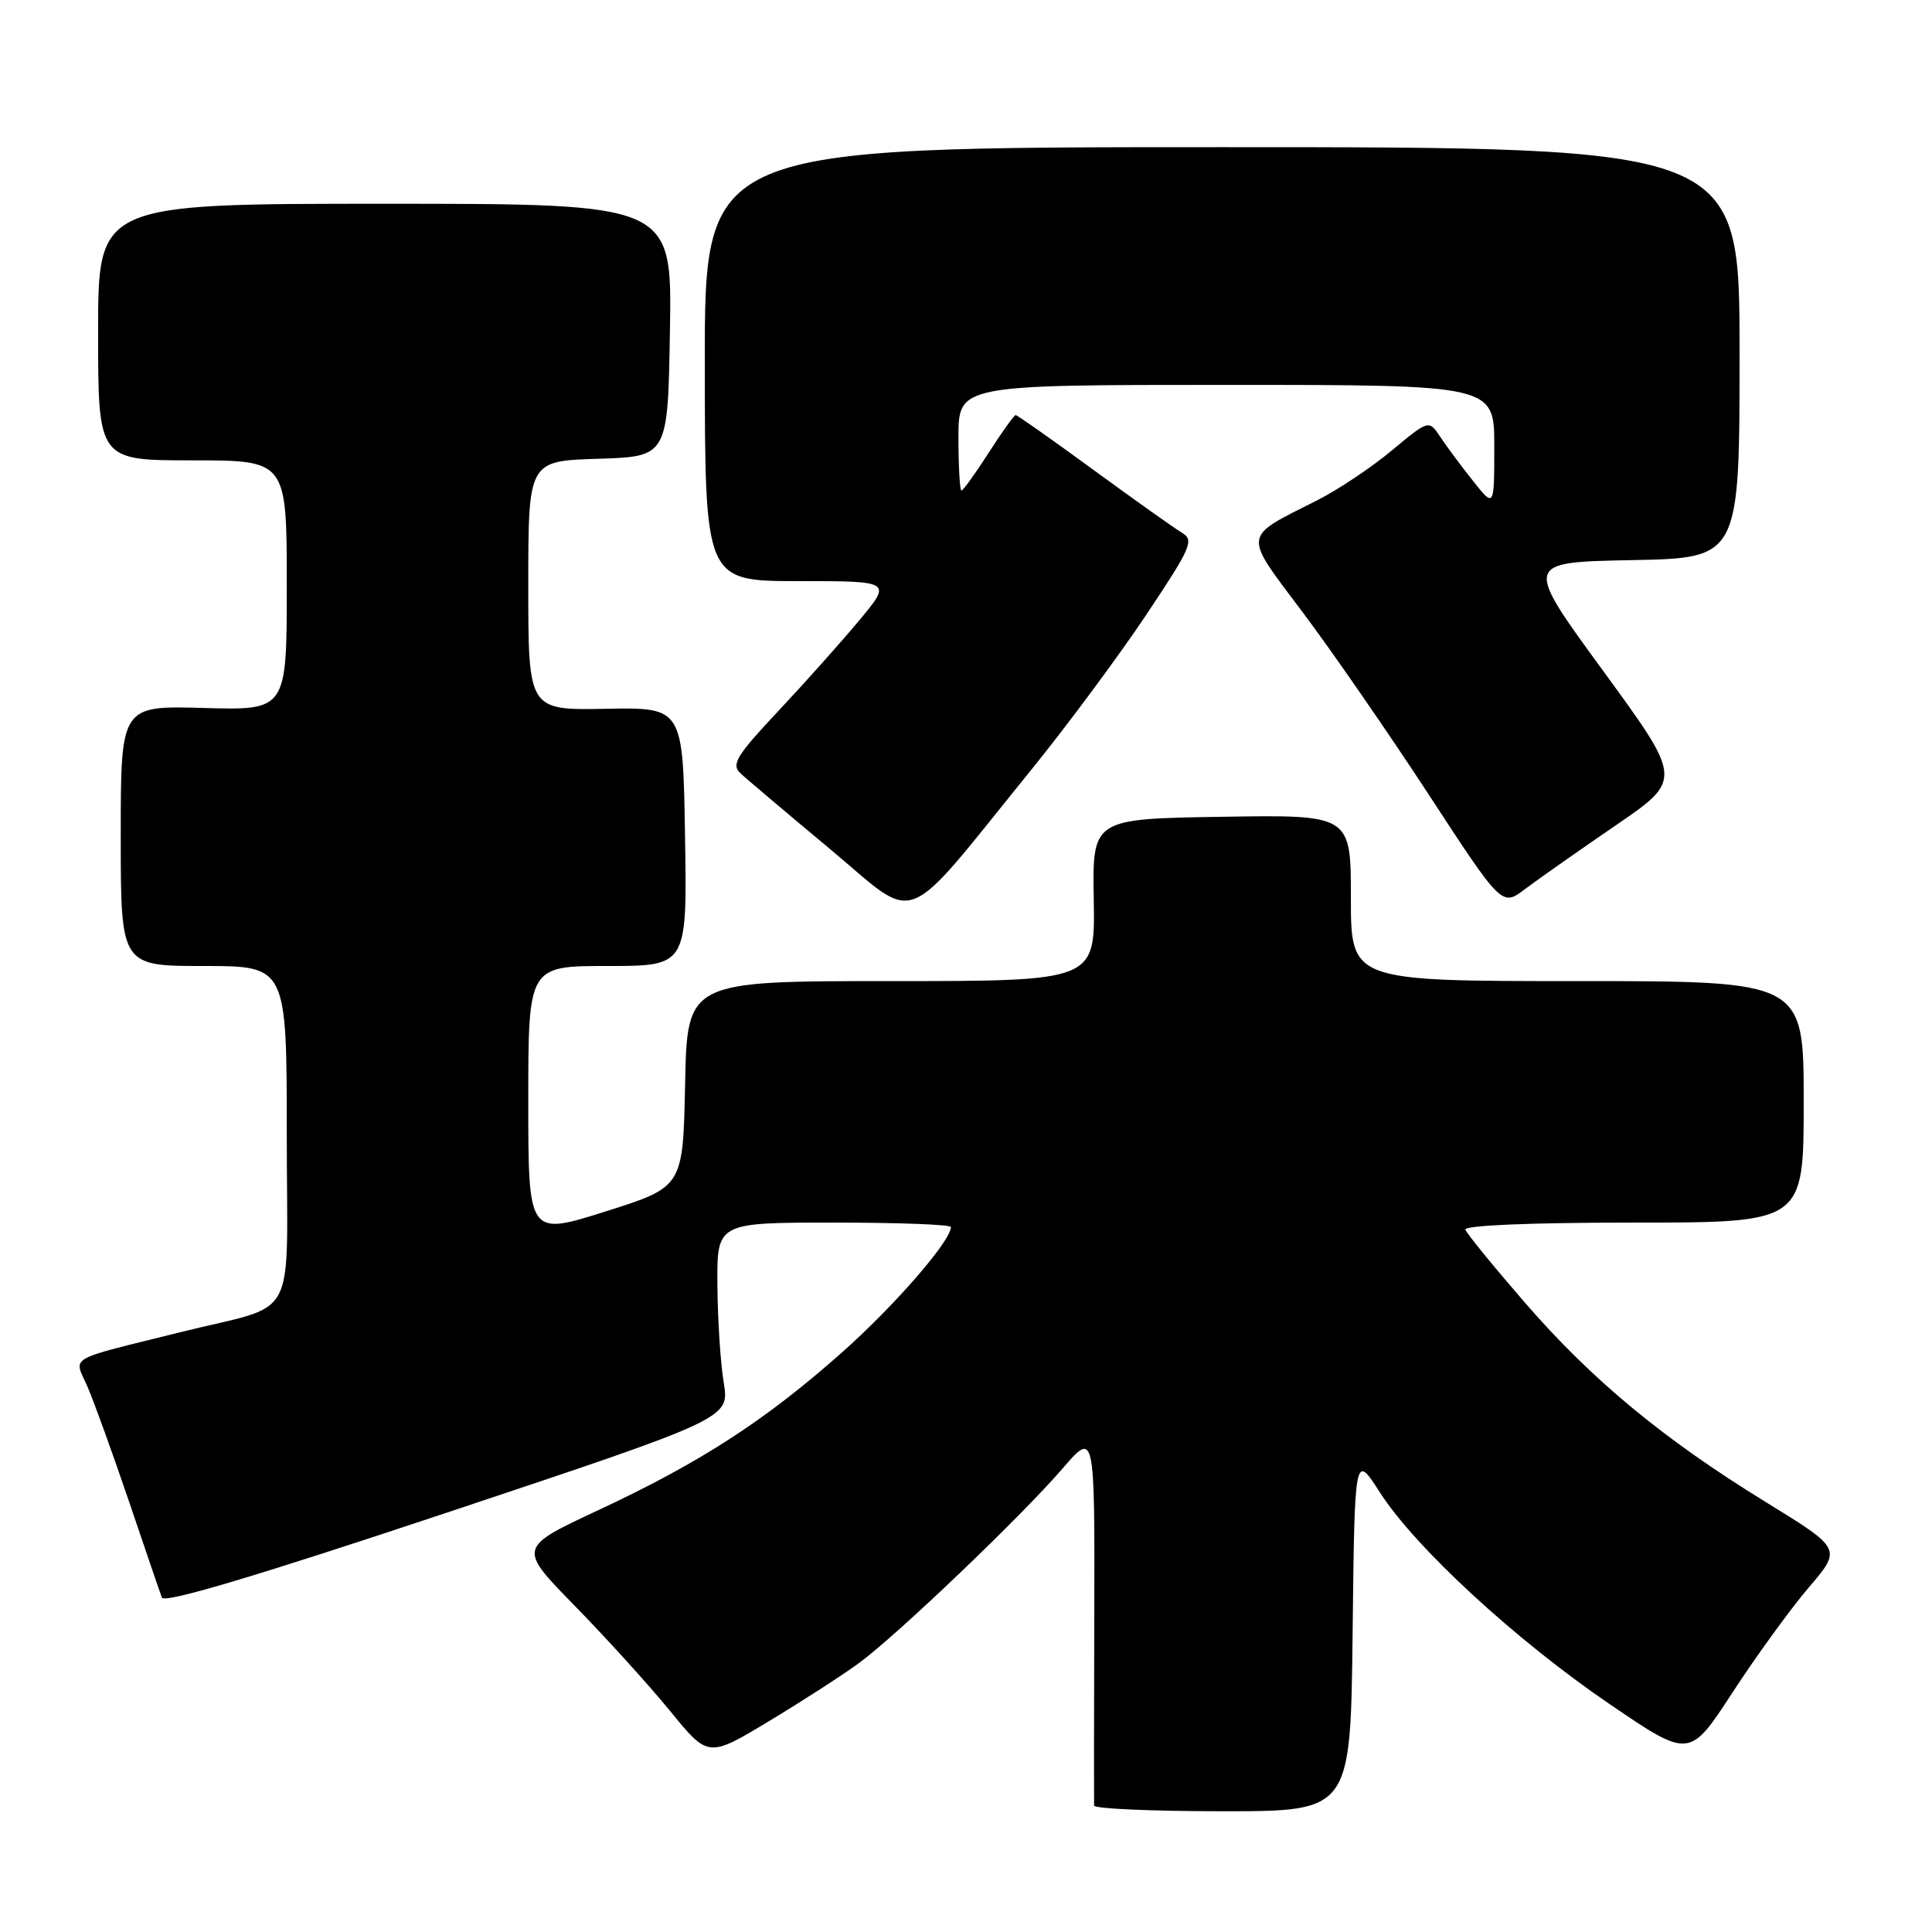 <?xml version="1.0" encoding="UTF-8" standalone="no"?>
<!DOCTYPE svg PUBLIC "-//W3C//DTD SVG 1.1//EN" "http://www.w3.org/Graphics/SVG/1.1/DTD/svg11.dtd" >
<svg xmlns="http://www.w3.org/2000/svg" xmlns:xlink="http://www.w3.org/1999/xlink" version="1.1" viewBox="0 0 256 256">
 <g >
 <path fill="currentColor"
d=" M 179.23 216.27 C 179.50 192.54 179.50 192.54 182.84 197.75 C 187.53 205.06 200.88 217.36 213.31 225.82 C 223.87 233.01 223.87 233.01 229.57 224.26 C 232.71 219.44 237.25 213.19 239.66 210.36 C 244.05 205.23 244.05 205.23 234.02 199.06 C 220.40 190.69 210.93 182.85 202.00 172.54 C 197.88 167.78 194.35 163.46 194.17 162.94 C 193.96 162.37 202.70 162.00 216.42 162.00 C 239.00 162.00 239.00 162.00 239.00 146.00 C 239.00 130.00 239.00 130.00 209.00 130.00 C 179.00 130.00 179.00 130.00 179.00 118.98 C 179.00 107.95 179.00 107.95 161.87 108.23 C 144.74 108.50 144.74 108.50 144.93 119.25 C 145.11 130.00 145.11 130.00 118.08 130.00 C 91.06 130.00 91.06 130.00 90.78 143.64 C 90.50 157.28 90.50 157.28 80.25 160.52 C 70.00 163.76 70.00 163.76 70.00 145.88 C 70.00 128.00 70.00 128.00 80.52 128.00 C 91.05 128.00 91.05 128.00 90.77 110.87 C 90.50 93.73 90.50 93.73 80.25 93.92 C 70.00 94.11 70.00 94.11 70.00 77.59 C 70.00 61.08 70.00 61.08 79.25 60.79 C 88.50 60.50 88.50 60.50 88.77 43.75 C 89.05 27.00 89.05 27.00 51.02 27.00 C 13.00 27.00 13.00 27.00 13.00 44.00 C 13.00 61.00 13.00 61.00 25.50 61.00 C 38.00 61.00 38.00 61.00 38.00 77.56 C 38.00 94.12 38.00 94.12 27.00 93.81 C 16.00 93.50 16.00 93.50 16.00 110.75 C 16.00 128.00 16.00 128.00 27.00 128.00 C 38.00 128.00 38.00 128.00 38.00 150.46 C 38.00 175.85 39.77 172.57 24.00 176.50 C 8.47 180.37 9.80 179.59 11.61 183.79 C 12.49 185.83 14.96 192.68 17.11 199.00 C 19.25 205.32 21.20 211.03 21.45 211.69 C 21.75 212.49 33.94 208.86 59.28 200.41 C 96.67 187.94 96.67 187.94 95.90 183.22 C 95.47 180.62 95.09 174.79 95.06 170.25 C 95.00 162.00 95.00 162.00 110.50 162.00 C 119.03 162.00 126.00 162.26 126.00 162.59 C 126.00 164.43 118.53 173.02 111.56 179.21 C 101.38 188.24 92.84 193.77 79.31 200.09 C 68.62 205.08 68.62 205.08 76.17 212.79 C 80.32 217.03 85.99 223.29 88.78 226.70 C 93.84 232.91 93.84 232.91 101.85 228.09 C 106.25 225.44 111.65 221.96 113.84 220.35 C 118.92 216.61 135.27 200.99 140.81 194.57 C 145.06 189.64 145.06 189.64 145.00 214.07 C 144.96 227.51 144.95 238.84 144.97 239.25 C 144.99 239.66 152.64 240.00 161.98 240.00 C 178.96 240.00 178.96 240.00 179.23 216.27 Z  M 136.65 102.00 C 141.34 96.22 148.15 87.04 151.80 81.59 C 157.86 72.51 158.27 71.58 156.61 70.59 C 155.61 69.99 150.33 66.24 144.87 62.25 C 139.42 58.26 134.78 55.00 134.58 55.00 C 134.38 55.00 132.76 57.25 131.00 60.00 C 129.24 62.75 127.61 65.00 127.40 65.00 C 127.18 65.00 127.00 61.85 127.00 58.00 C 127.00 51.00 127.00 51.00 162.50 51.00 C 198.00 51.00 198.00 51.00 198.00 59.14 C 198.00 67.28 198.00 67.28 195.19 63.73 C 193.64 61.79 191.69 59.16 190.85 57.90 C 189.33 55.61 189.33 55.61 184.41 59.70 C 181.71 61.95 177.25 64.93 174.50 66.31 C 164.53 71.35 164.64 70.51 172.62 81.14 C 176.49 86.29 184.01 97.17 189.33 105.31 C 199.01 120.13 199.01 120.13 202.07 117.81 C 203.75 116.54 209.14 112.76 214.04 109.40 C 222.95 103.31 222.95 103.31 212.43 88.90 C 201.91 74.50 201.91 74.50 216.20 74.22 C 230.50 73.95 230.50 73.95 230.50 46.72 C 230.50 19.50 230.50 19.50 161.94 19.50 C 93.37 19.50 93.37 19.50 93.39 48.25 C 93.41 77.00 93.41 77.00 105.80 77.00 C 118.19 77.00 118.19 77.00 113.84 82.22 C 111.45 85.09 106.61 90.51 103.08 94.27 C 97.61 100.09 96.88 101.29 98.08 102.43 C 98.86 103.17 104.22 107.70 109.98 112.50 C 121.93 122.46 119.18 123.55 136.65 102.00 Z "/>
</g>
</svg>